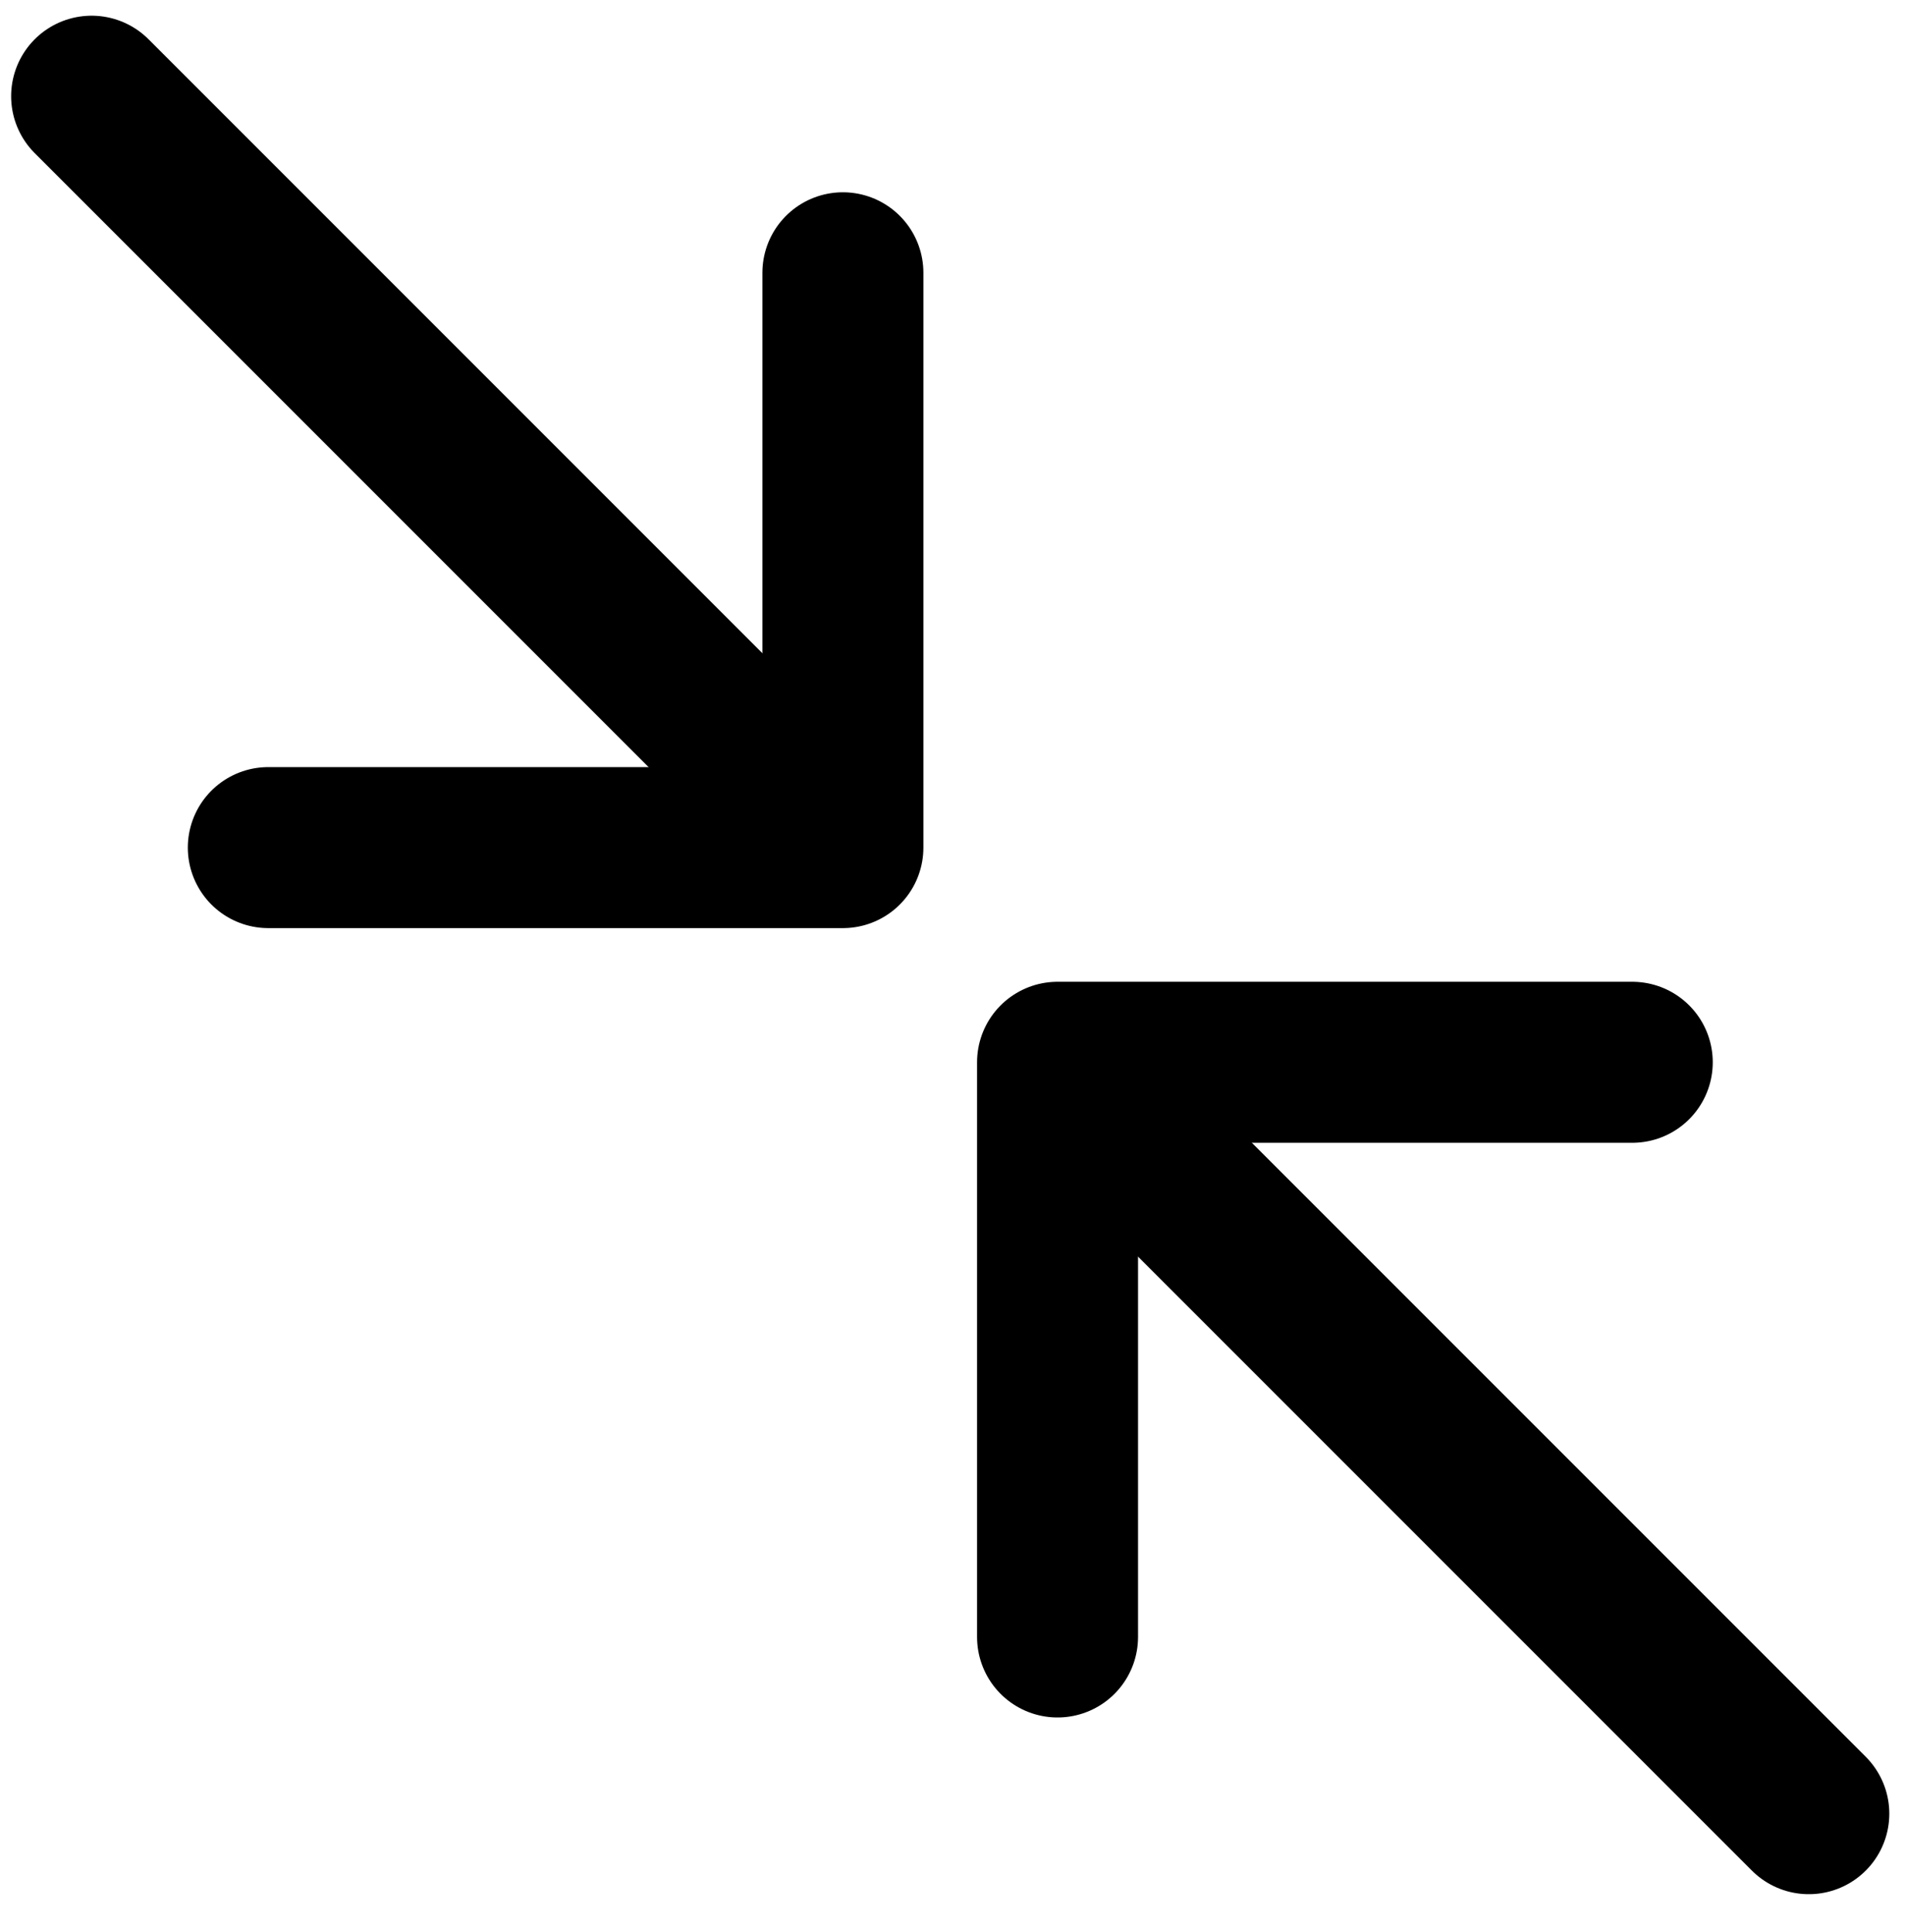<svg id="Layer_1" data-name="Layer 1" xmlns="http://www.w3.org/2000/svg" viewBox="0 0 142 144"><defs><style>.cls-1{fill:none;stroke:#000;stroke-linecap:round;stroke-linejoin:round;stroke-width:12px;}</style></defs><title>collapse</title><line class="cls-1" x1="6.83" y1="7.17" x2="60.83" y2="61.17"/><polyline class="cls-1" points="62.83 20.33 62.83 63.17 20 63.17"/><line class="cls-1" x1="134.83" y1="135.17" x2="80.83" y2="81.17"/><polyline class="cls-1" points="78.83 122 78.83 79.17 121.67 79.17"/></svg>